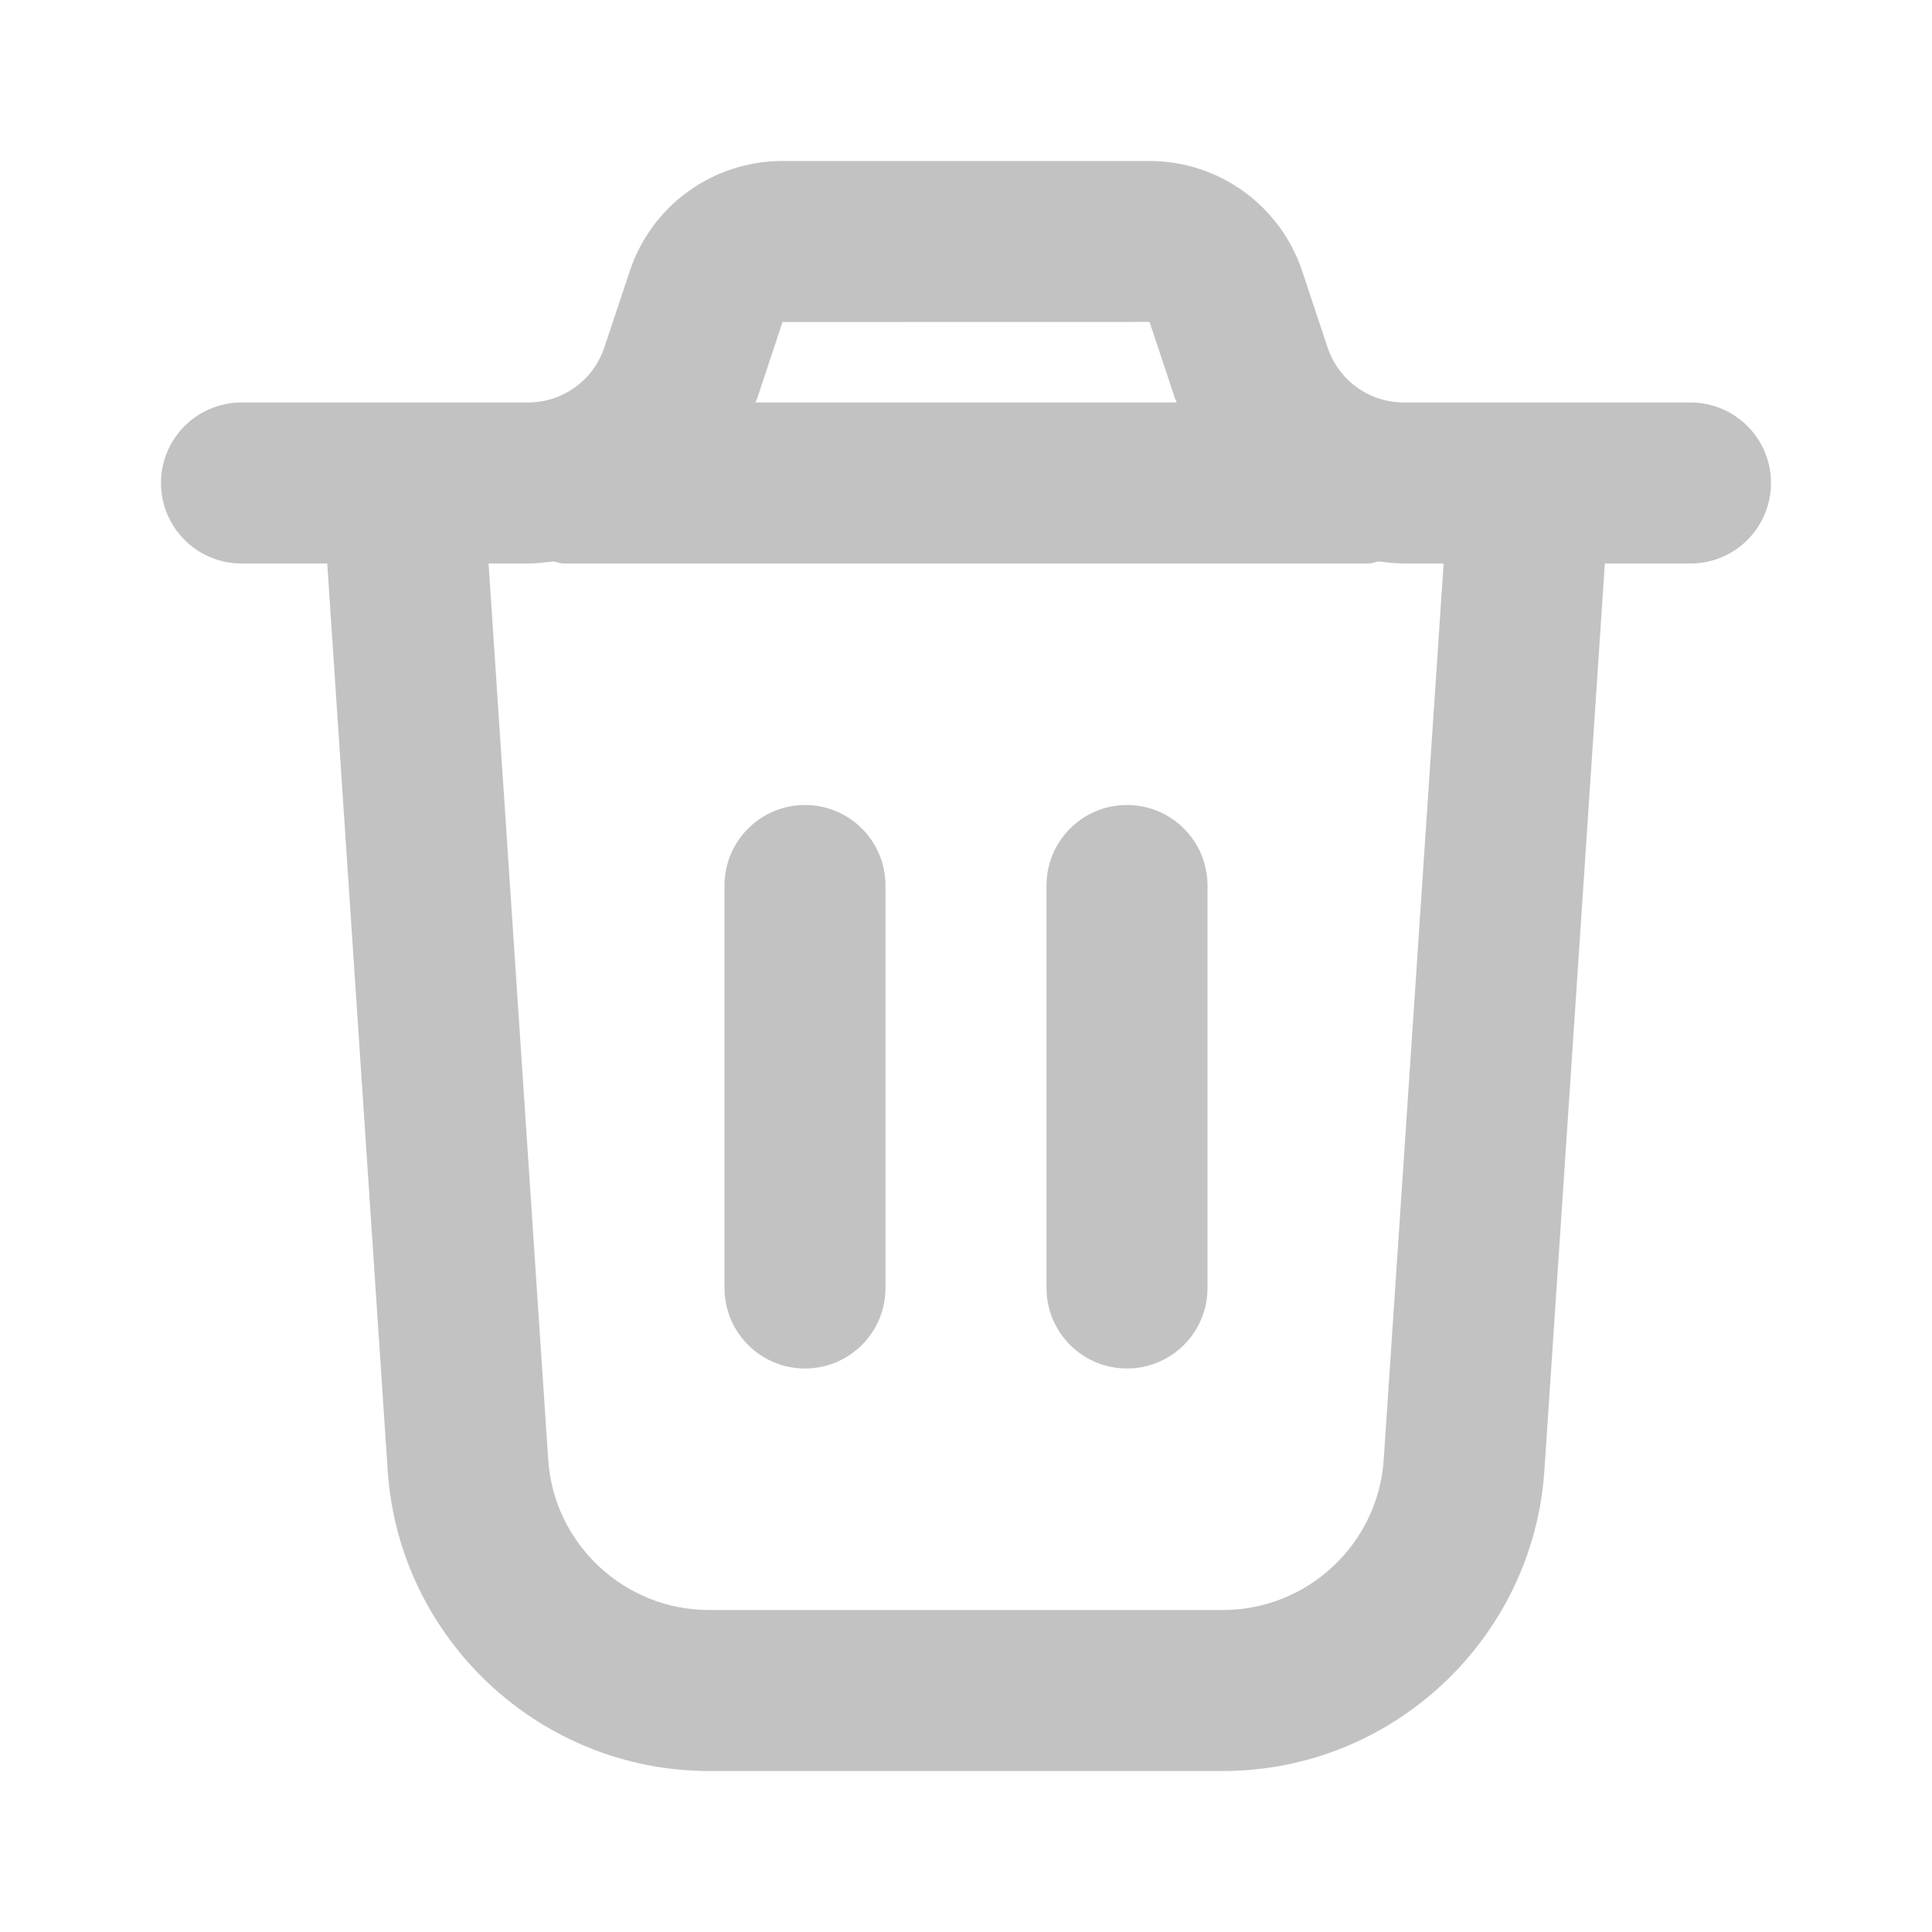 <svg width="24" height="24" viewBox="0 0 24 24" fill="none" xmlns="http://www.w3.org/2000/svg">
<path d="M21 5H17.441C17.01 5 16.629 4.726 16.492 4.317L16.176 3.367C15.903 2.55 15.14 2 14.279 2H9.72C8.858 2 8.095 2.55 7.823 3.368L7.507 4.316C7.371 4.725 6.989 5 6.558 5H3C2.448 5 2 5.447 2 6C2 6.553 2.448 7 3 7H4.065L4.816 18.266C4.955 20.36 6.708 22 8.807 22H15.194C17.293 22 19.046 20.359 19.185 18.266L19.936 7H21C21.552 7 22 6.553 22 6C22 5.447 21.552 5 21 5ZM9.721 4L14.28 3.999L14.596 4.949C14.602 4.967 14.611 4.982 14.618 5H9.384C9.39 4.982 9.4 4.966 9.406 4.948L9.721 4ZM17.189 18.133C17.119 19.18 16.243 20 15.193 20H8.806C7.757 20 6.88 19.18 6.81 18.133L6.069 7H6.559C6.666 7 6.771 6.986 6.876 6.975C6.919 6.981 6.956 7 7.001 7H17.001C17.045 7 17.083 6.98 17.126 6.975C17.231 6.986 17.335 7 17.443 7H17.933L17.189 18.133ZM15 11V16C15 16.553 14.552 17 14 17C13.448 17 13 16.553 13 16V11C13 10.447 13.448 10 14 10C14.552 10 15 10.447 15 11ZM11 11V16C11 16.553 10.552 17 10 17C9.448 17 9 16.553 9 16V11C9 10.447 9.448 10 10 10C10.552 10 11 10.447 11 11Z" fill="#C2C2C2"/>
</svg>

